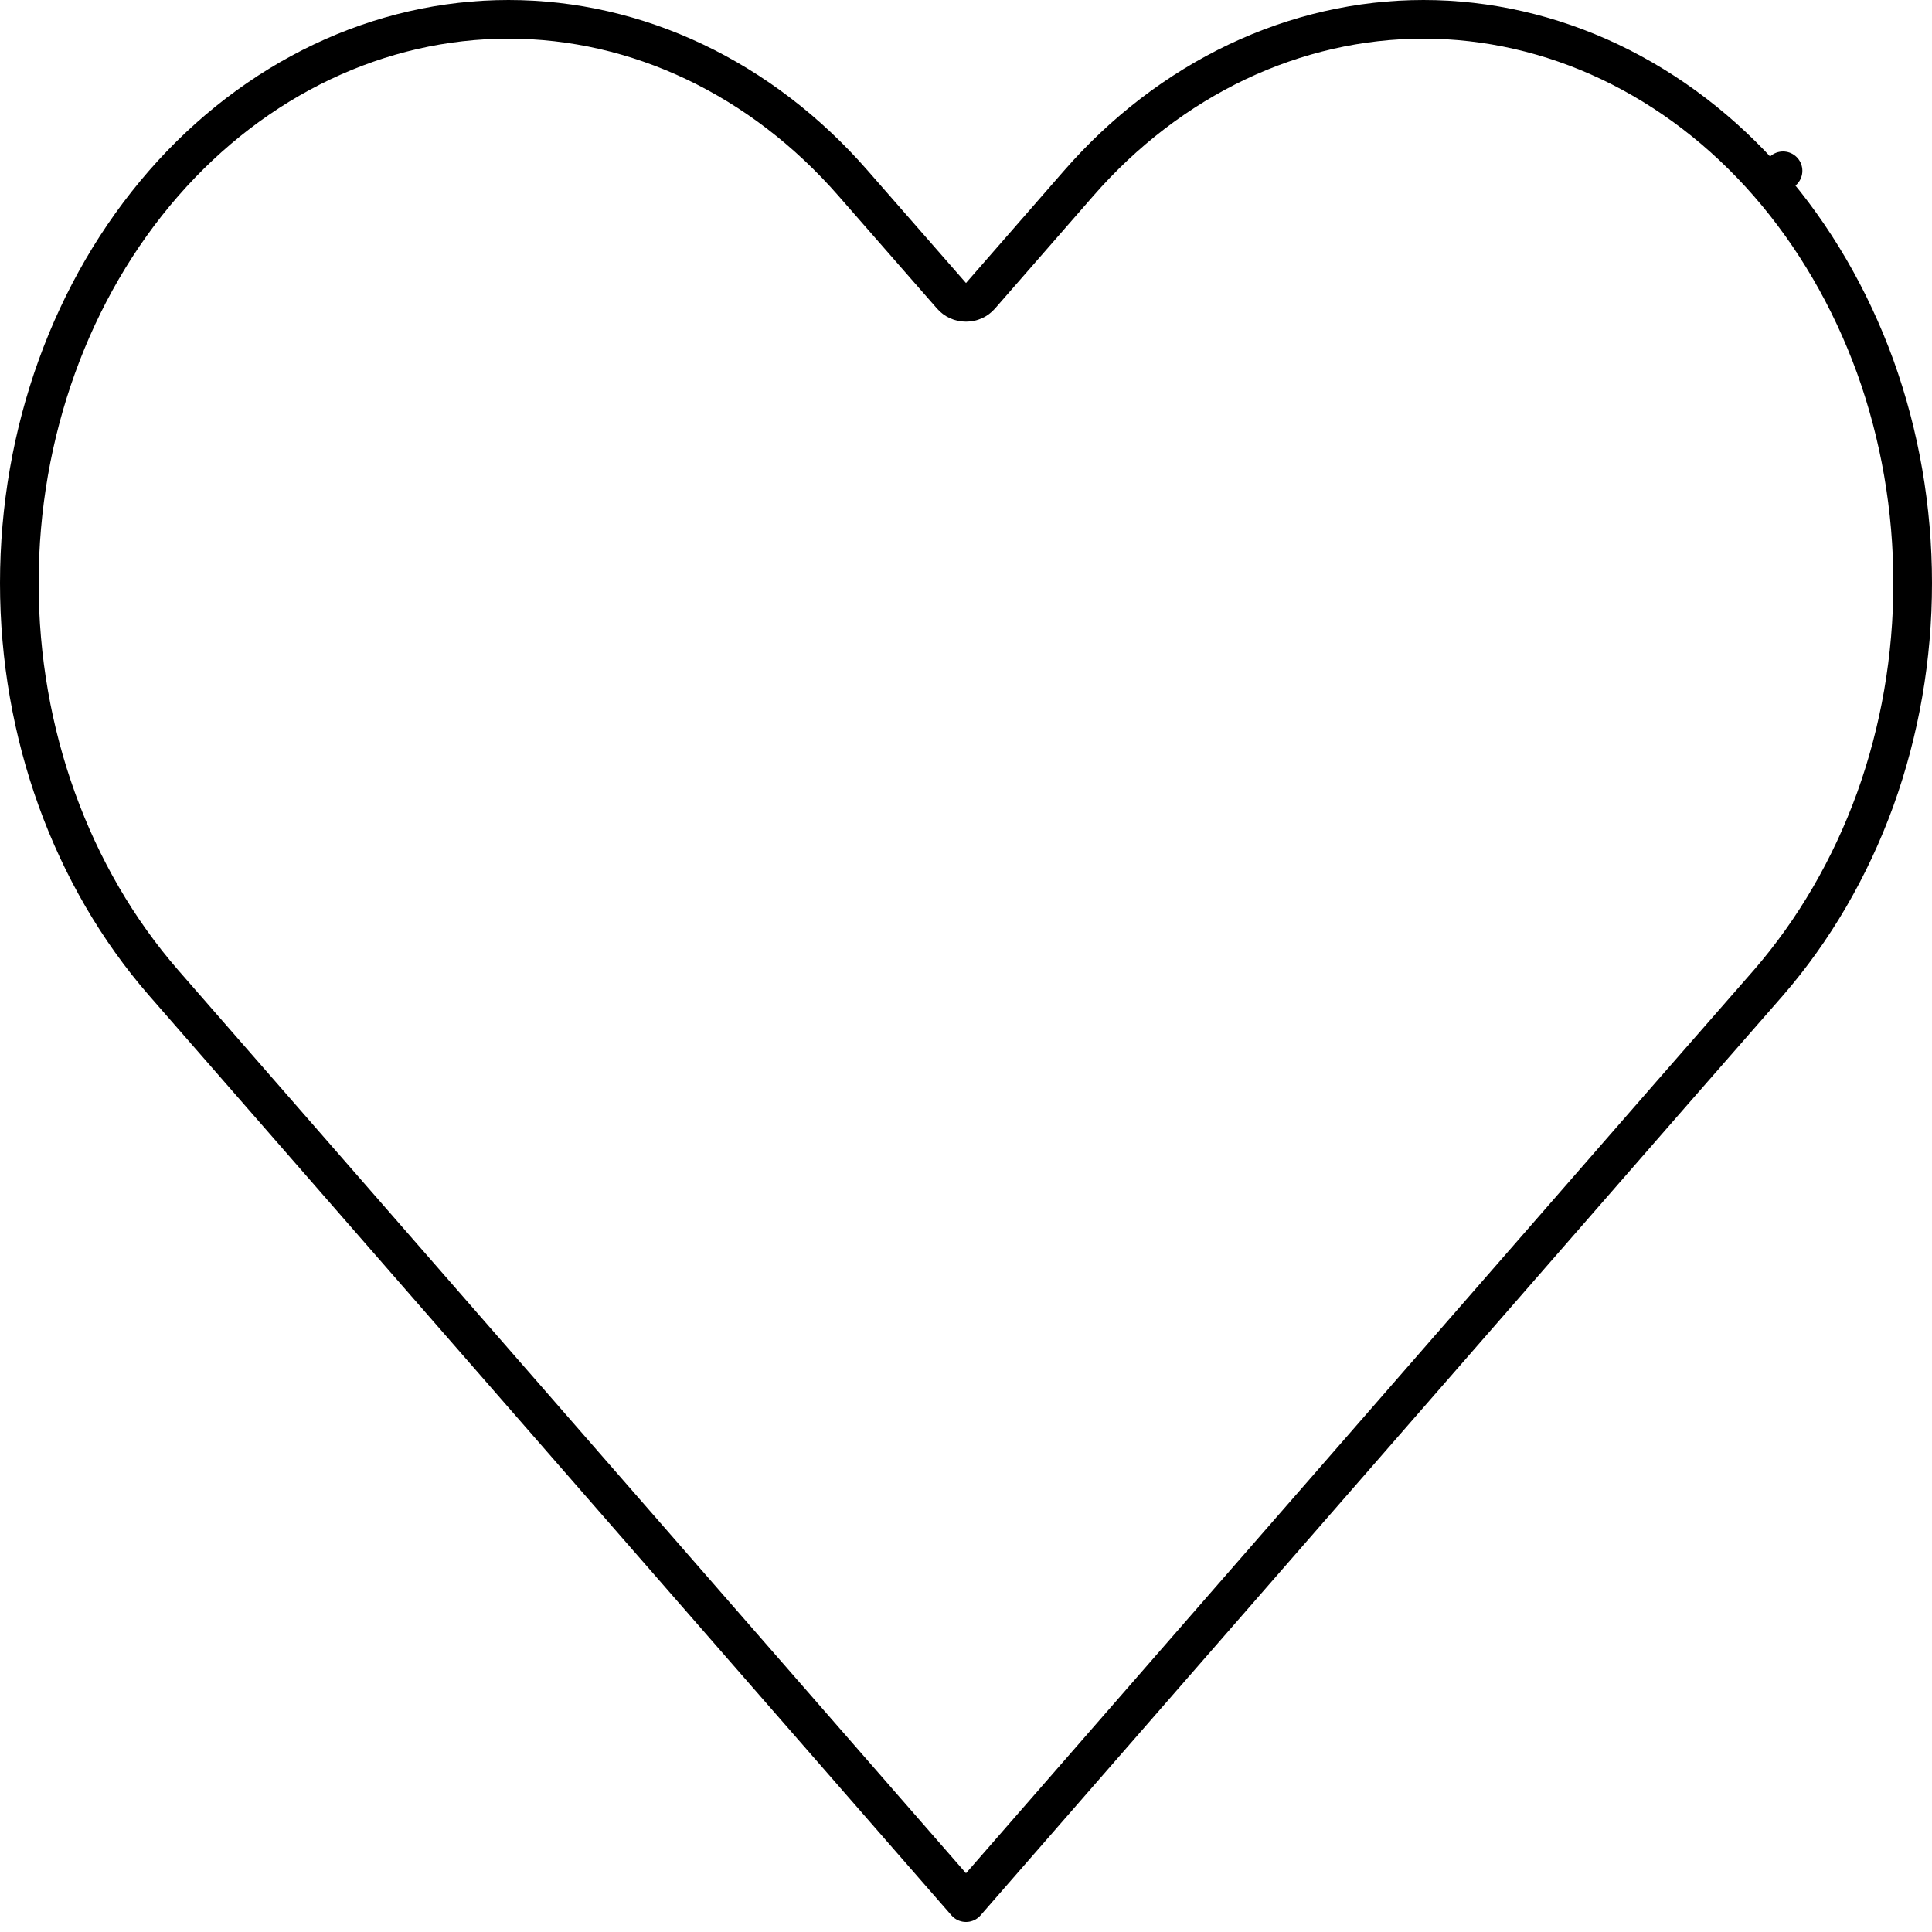 <svg width="10" height="10" viewBox="0 0 10 10" fill="none" xmlns="http://www.w3.org/2000/svg">
<path d="M5.582 0.95L5.582 0.95C5.818 0.679 6.097 0.466 6.404 0.32C6.71 0.175 7.037 0.1 7.368 0.1C7.698 0.1 8.026 0.175 8.332 0.32C8.639 0.466 8.918 0.679 9.154 0.95L9.229 0.884L9.154 0.95C9.389 1.22 9.577 1.542 9.706 1.897C9.834 2.252 9.9 2.633 9.9 3.018C9.9 3.403 9.834 3.783 9.706 4.138C9.577 4.493 9.389 4.815 9.154 5.086L9.154 5.086L8.646 5.667L5 9.848L1.353 5.667L0.846 5.086C0.37 4.539 0.1 3.796 0.1 3.018C0.1 2.24 0.37 1.496 0.846 0.95C1.322 0.404 1.965 0.1 2.632 0.1C3.299 0.1 3.941 0.404 4.417 0.95L4.925 1.531C4.944 1.553 4.971 1.565 5 1.565C5.029 1.565 5.056 1.553 5.075 1.531L5.582 0.95Z" stroke="black" stroke-width="0.2" stroke-linecap="round" stroke-linejoin="round"/>
</svg>
